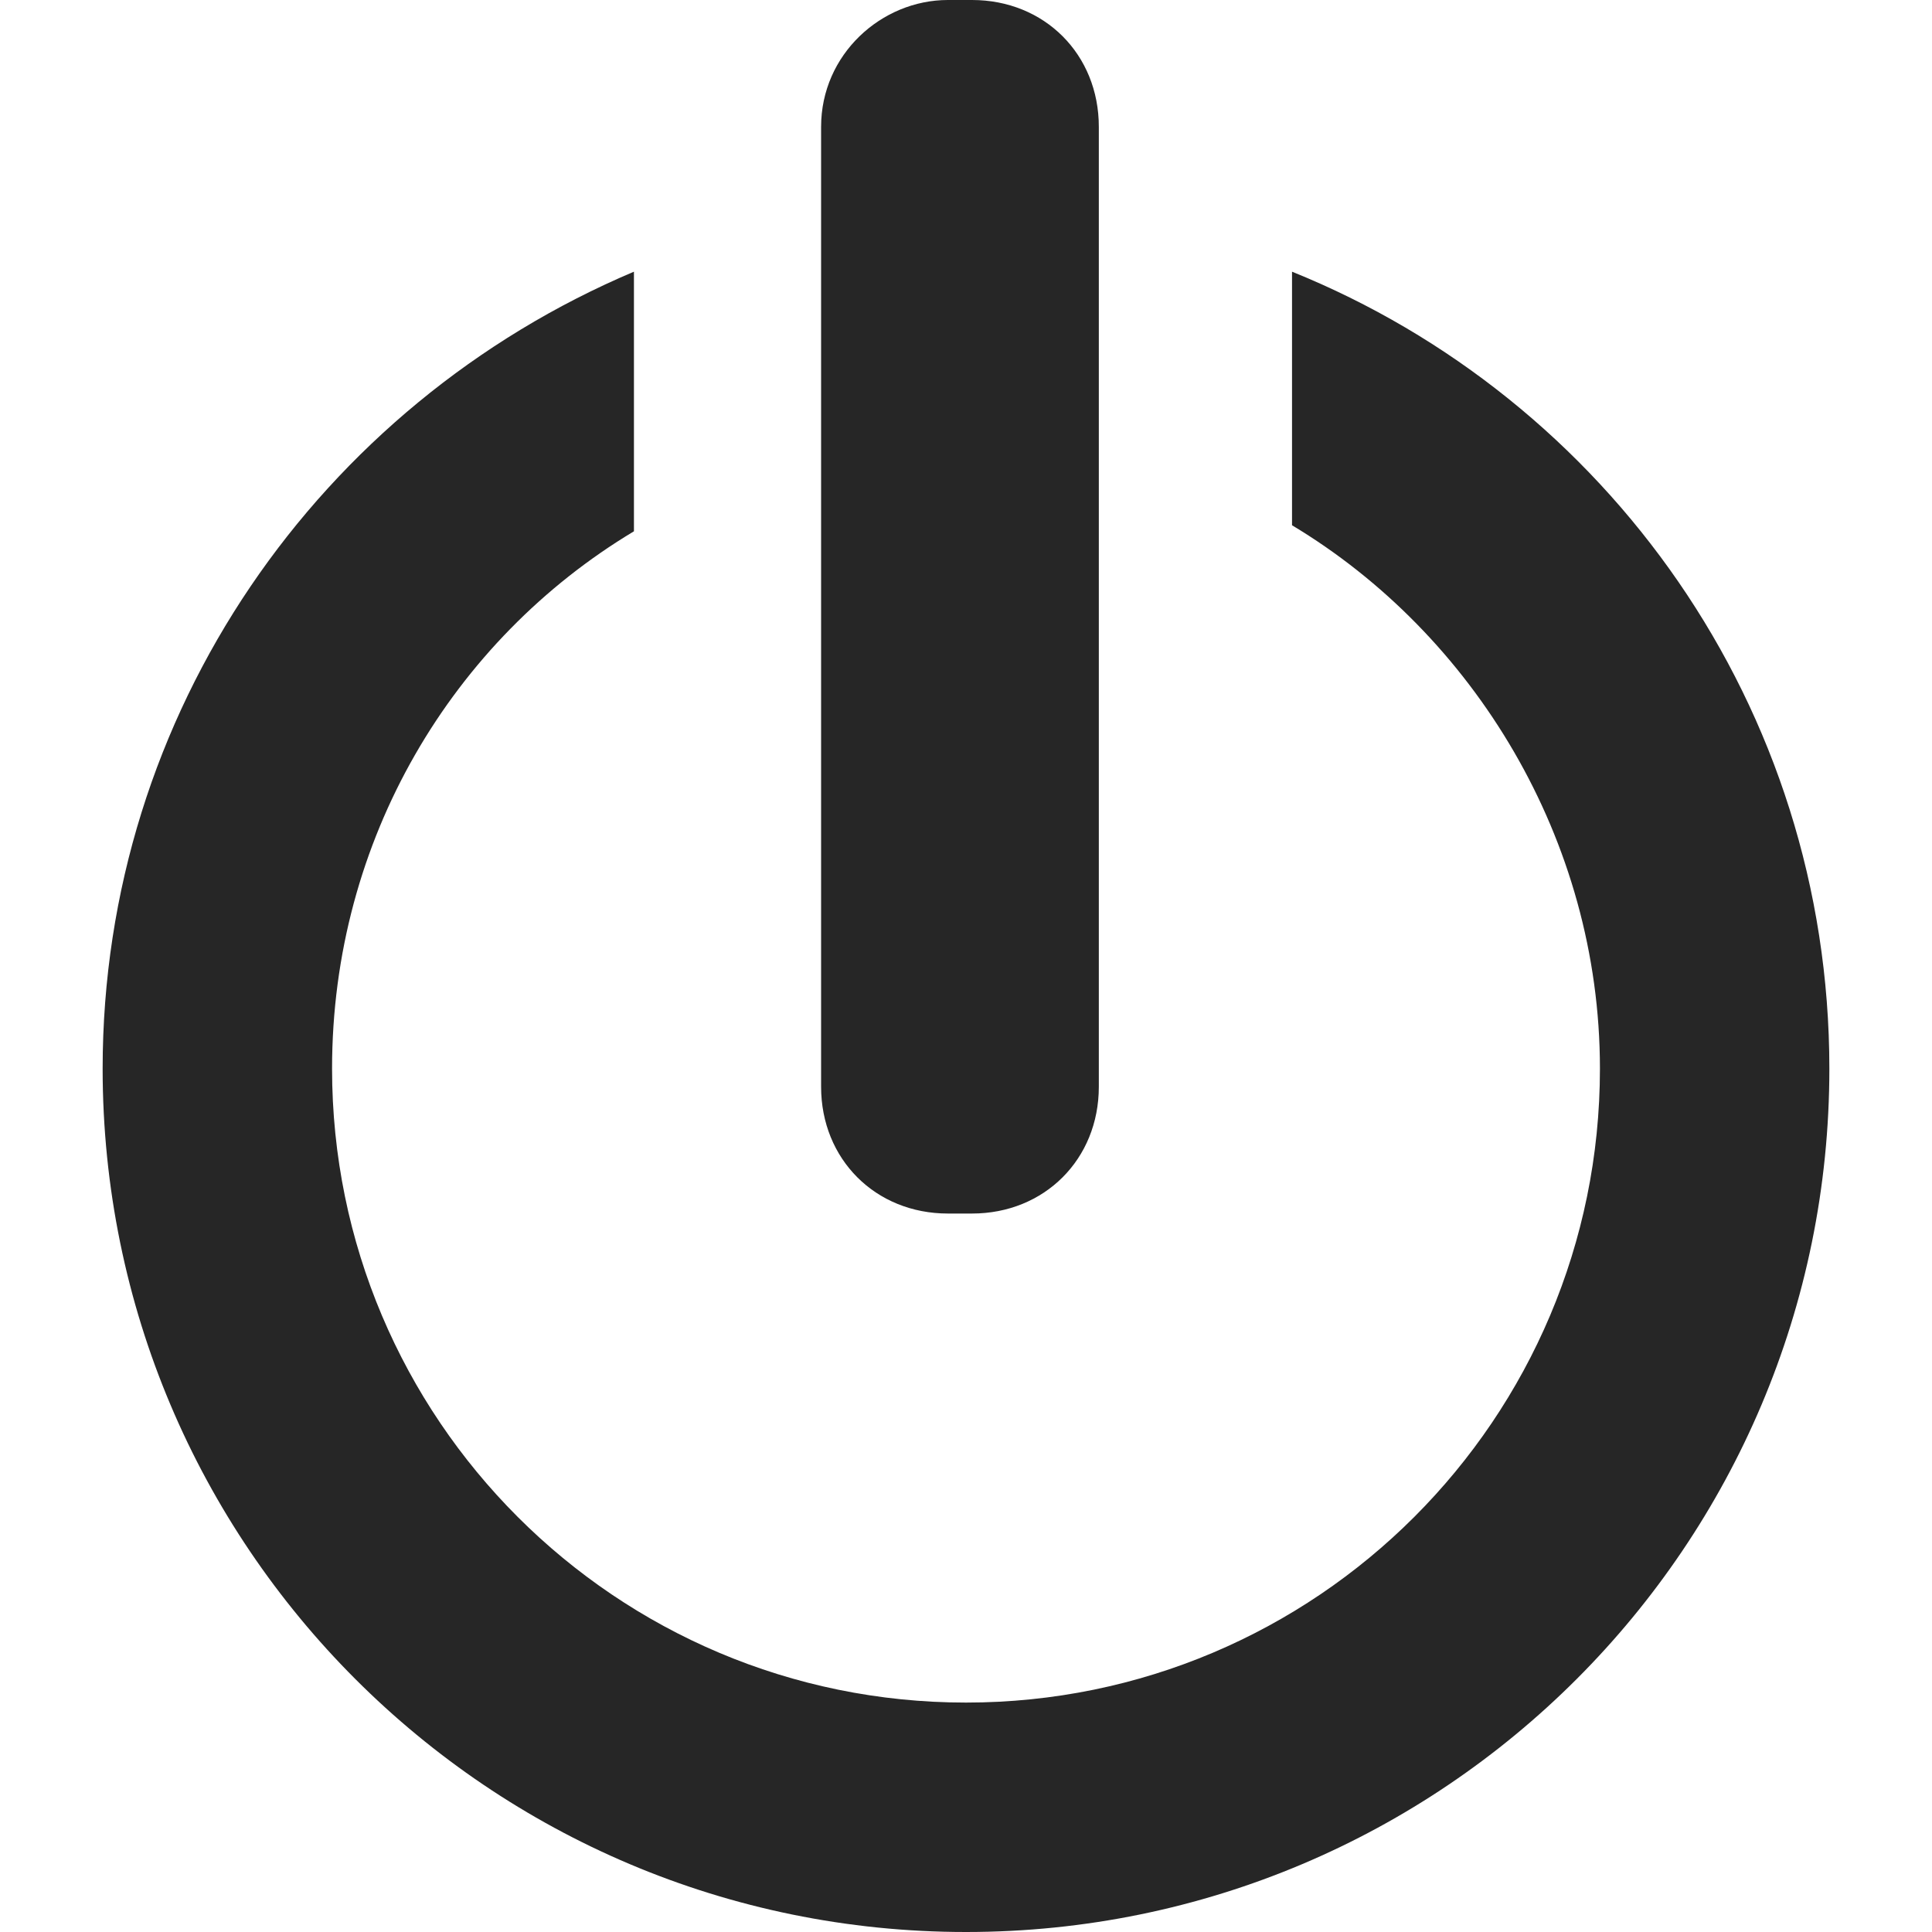 <?xml version="1.0" encoding="utf-8"?>
<svg xmlns="http://www.w3.org/2000/svg" height="256" width="256" viewBox="0 0 256 256">
  <g>
    <path id="path1" transform="rotate(0,128,128) translate(13.6,0) scale(8,8)  " fill="#262626" d="M8.8,4.5L8.8,8.8C5.8,10.6 3.8,13.9 3.8,17.7 3.8,23.5 8.5,28.2 14.3,28.2 20.1,28.2 24.8,23.5 24.8,17.7 24.8,13.9 22.7,10.5 19.7,8.7L19.7,4.5C24.9,6.6 28.6,11.7 28.6,17.7 28.6,25.6 22.2,32 14.3,32 6.4,32 -1.4015313E-07,25.6 0,17.7 -1.4015313E-07,11.8 3.6,6.7 8.8,4.5z M14,0L14.4,0C15.6,0,16.5,0.9,16.5,2.1L16.5,18C16.5,19.2,15.6,20.1,14.4,20.1L14,20.1C12.8,20.1,11.9,19.2,11.9,18L11.9,2.1C11.9,0.9,12.9,0,14,0z" />
  </g>
</svg>